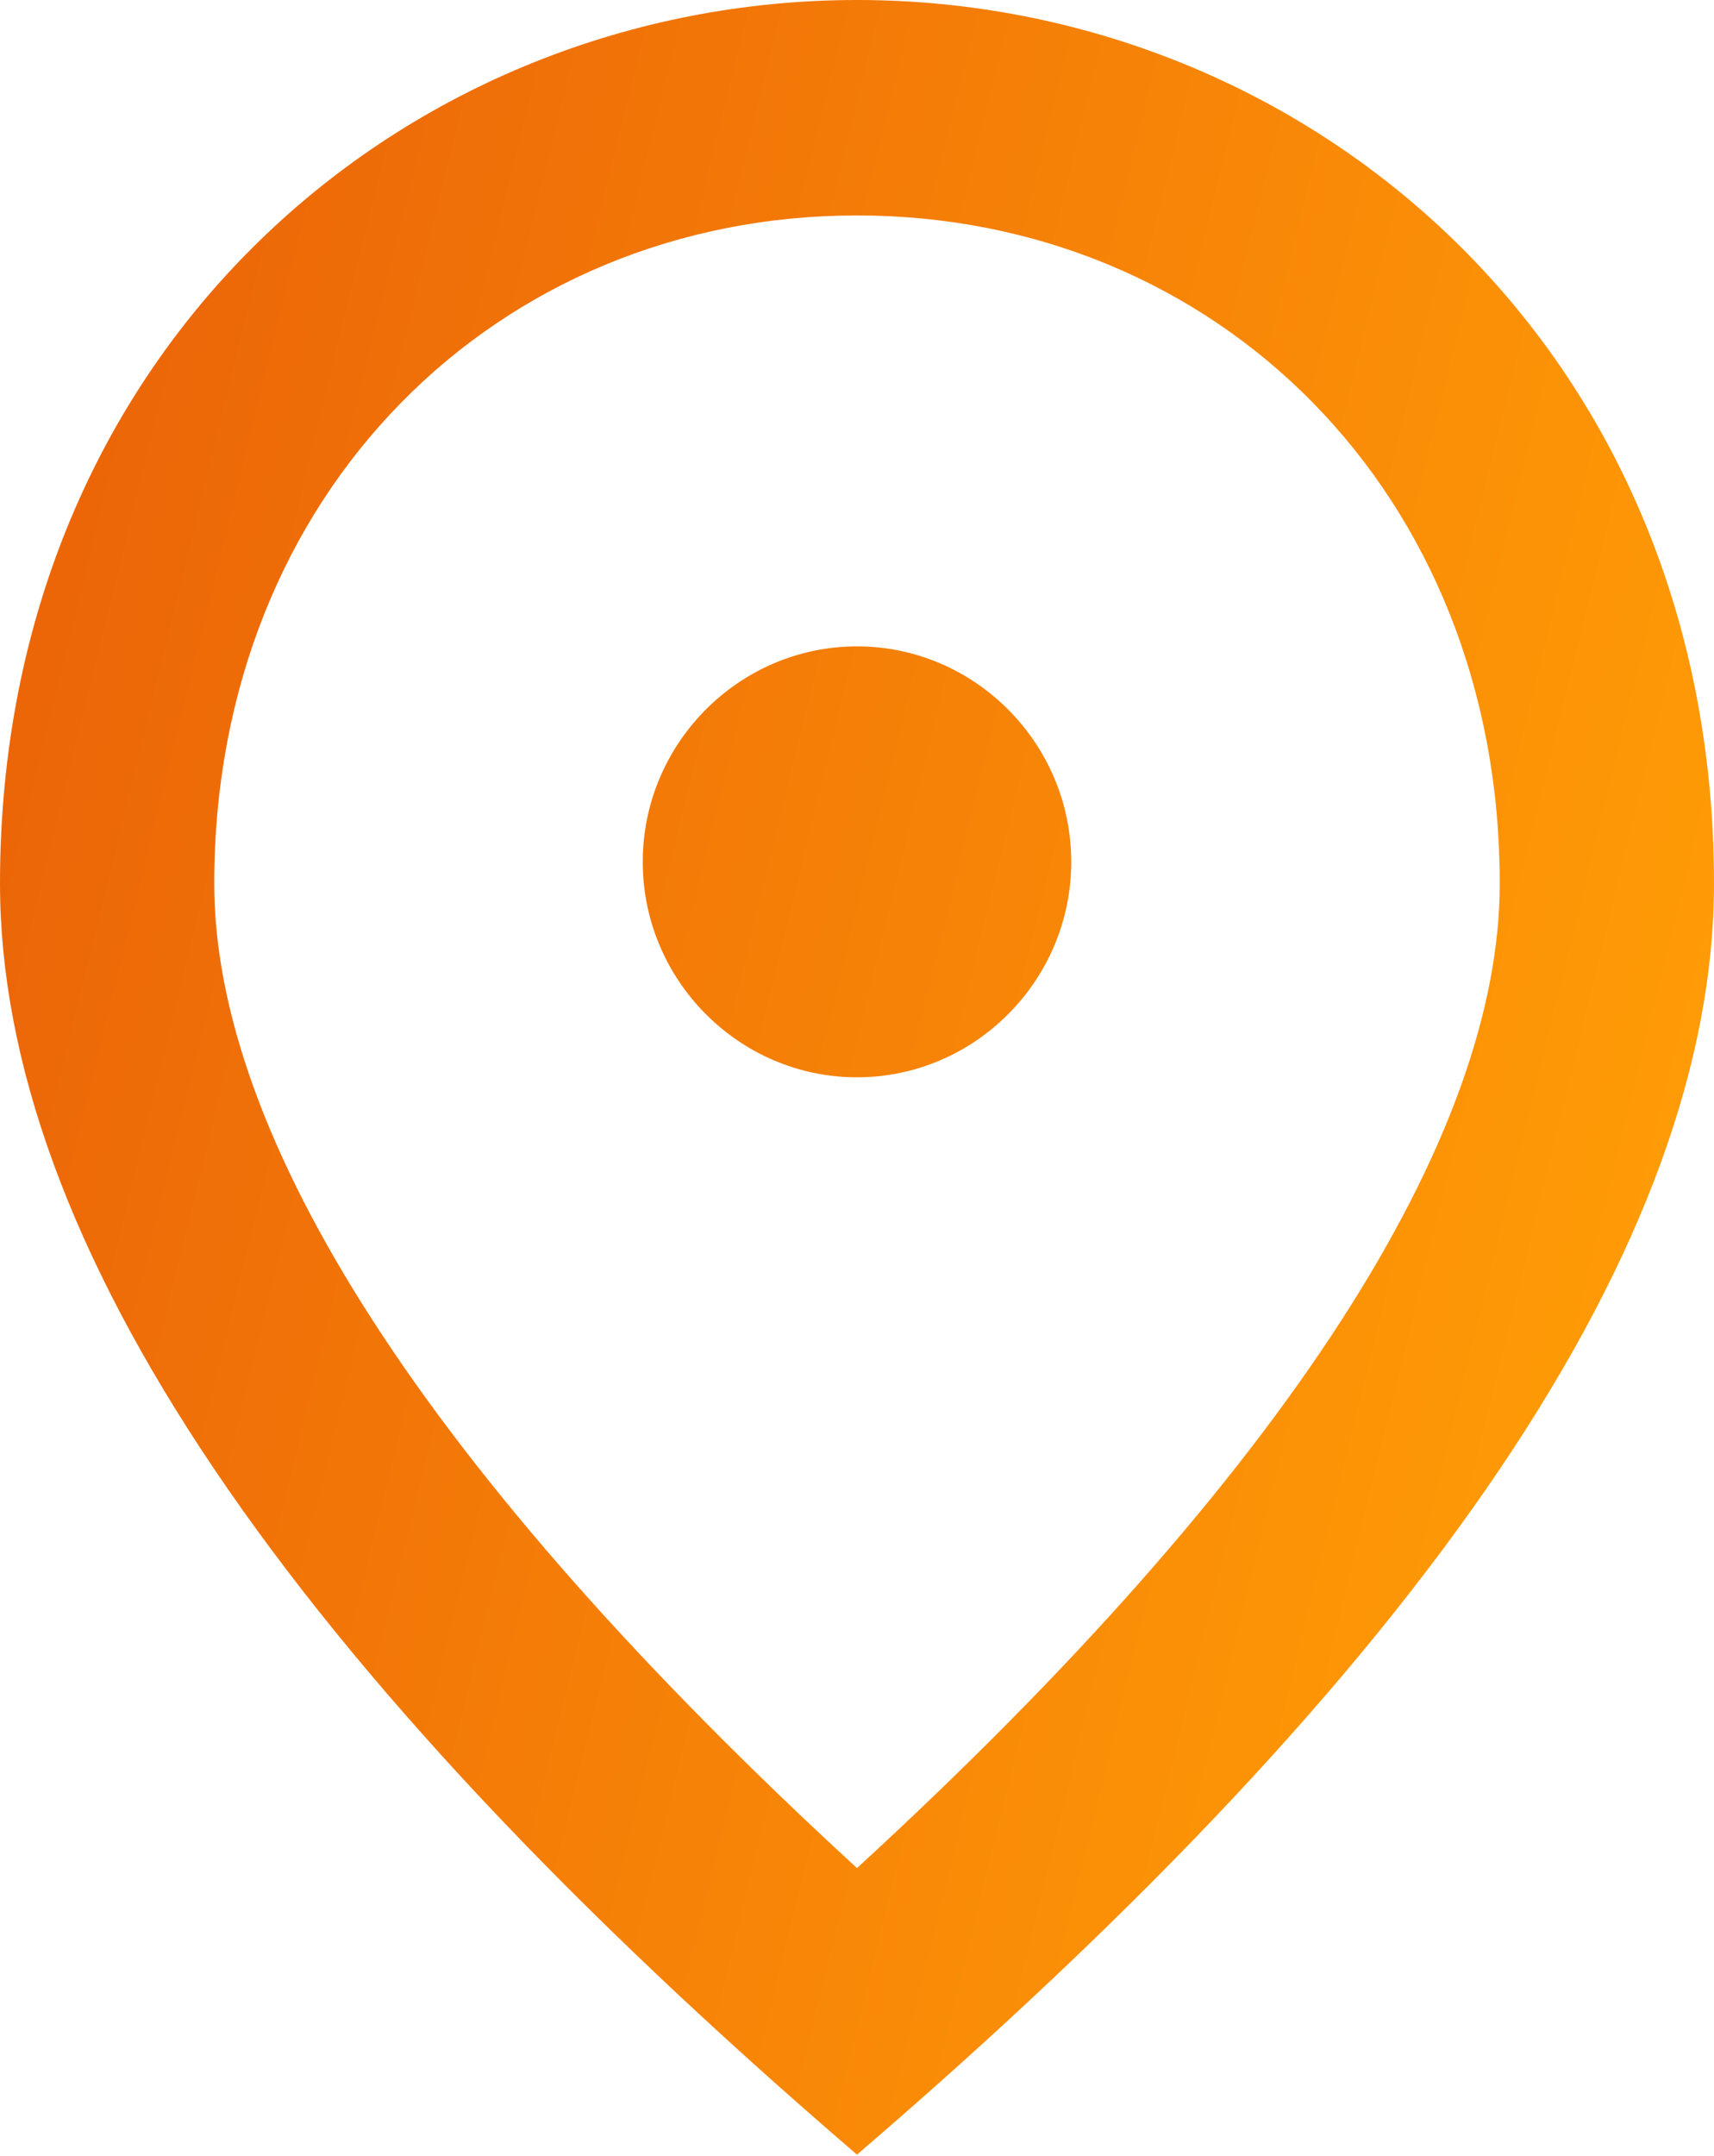 <svg width="35" height="44" viewBox="0 0 35 44" fill="none" xmlns="http://www.w3.org/2000/svg">
<path d="M17.5 21.987C15.094 21.987 13.125 20.008 13.125 17.59C13.125 15.171 15.094 13.192 17.5 13.192C19.906 13.192 21.875 15.171 21.875 17.59C21.875 20.008 19.906 21.987 17.5 21.987ZM30.625 18.029C30.625 10.048 24.828 4.397 17.5 4.397C10.172 4.397 4.375 10.048 4.375 18.029C4.375 23.174 8.641 29.991 17.5 38.126C26.359 29.991 30.625 23.174 30.625 18.029ZM17.5 0C26.688 0 35 7.08 35 18.029C35 25.329 29.159 33.97 17.5 43.974C5.841 33.97 0 25.329 0 18.029C0 7.08 8.312 0 17.5 0Z" fill="url(#paint0_linear_73_567)"/>
<defs>
<linearGradient id="paint0_linear_73_567" x1="4.254" y1="4.03356e-06" x2="37.795" y2="8.223" gradientUnits="userSpaceOnUse">
<stop stop-color="#EC6608"/>
<stop offset="1" stop-color="#FF9B06"/>
</linearGradient>
</defs>
</svg>
